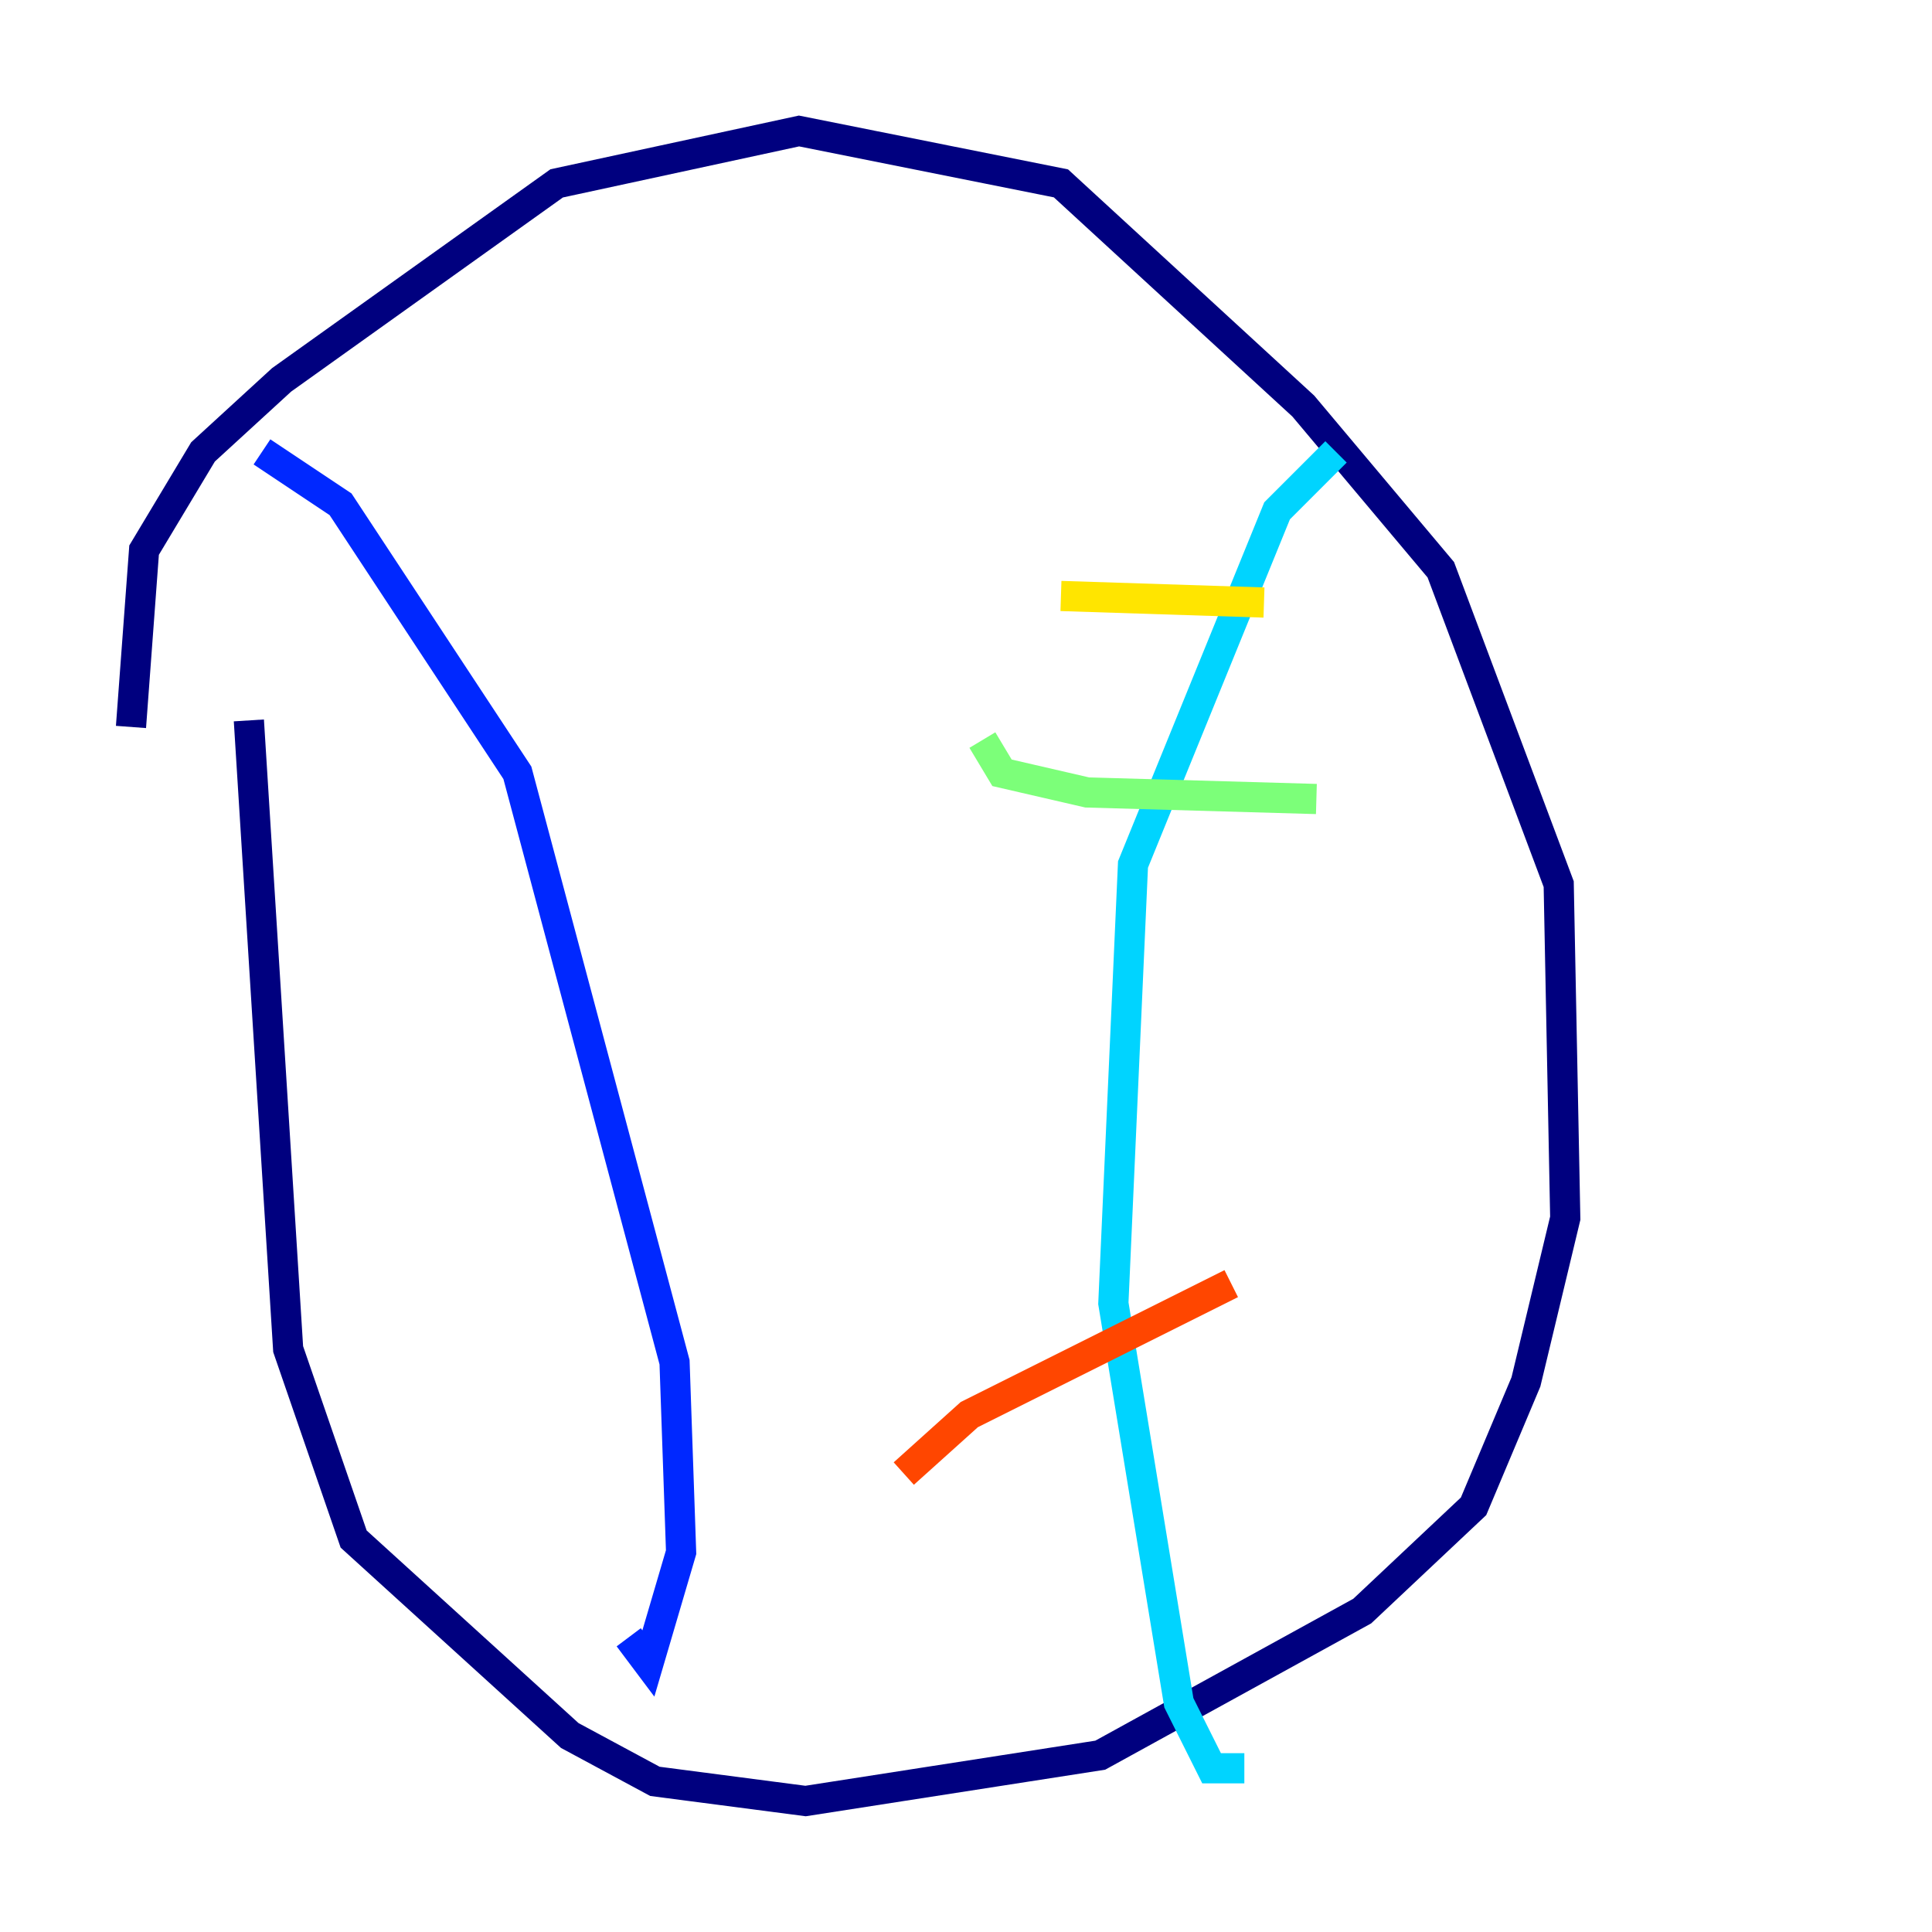 <?xml version="1.0" encoding="utf-8" ?>
<svg baseProfile="tiny" height="128" version="1.2" viewBox="0,0,128,128" width="128" xmlns="http://www.w3.org/2000/svg" xmlns:ev="http://www.w3.org/2001/xml-events" xmlns:xlink="http://www.w3.org/1999/xlink"><defs /><polyline fill="none" points="8.678,48.163 9.546,36.447 13.451,29.939 18.658,25.166 36.881,12.149 52.936,8.678 70.291,12.149 86.346,26.902 95.458,37.749 103.268,58.576 103.702,80.705 101.098,91.552 97.627,99.797 90.251,106.739 72.895,116.285 53.37,119.322 43.39,118.02 37.749,114.983 23.43,101.966 19.091,89.383 16.488,47.729" stroke="#00007f" stroke-width="2" /><polyline fill="none" points="17.356,29.939 22.563,33.41 34.278,51.2 44.691,90.251 45.125,102.834 42.956,110.21 41.654,108.475" stroke="#0028ff" stroke-width="2" /><polyline fill="none" points="88.515,29.939 84.61,33.844 75.064,57.275 73.763,86.346 78.102,112.814 80.271,117.153 82.441,117.153" stroke="#00d4ff" stroke-width="2" /><polyline fill="none" points="87.214,52.936 72.027,52.502 66.386,51.2 65.085,49.031" stroke="#7cff79" stroke-width="2" /><polyline fill="none" points="83.742,39.919 70.291,39.485" stroke="#ffe500" stroke-width="2" /><polyline fill="none" points="81.573,85.044 64.217,93.722 59.878,97.627" stroke="#ff4600" stroke-width="2" /><polyline fill="none" points="41.22,39.051 41.22,39.051" stroke="#7f0000" stroke-width="2" /></svg>